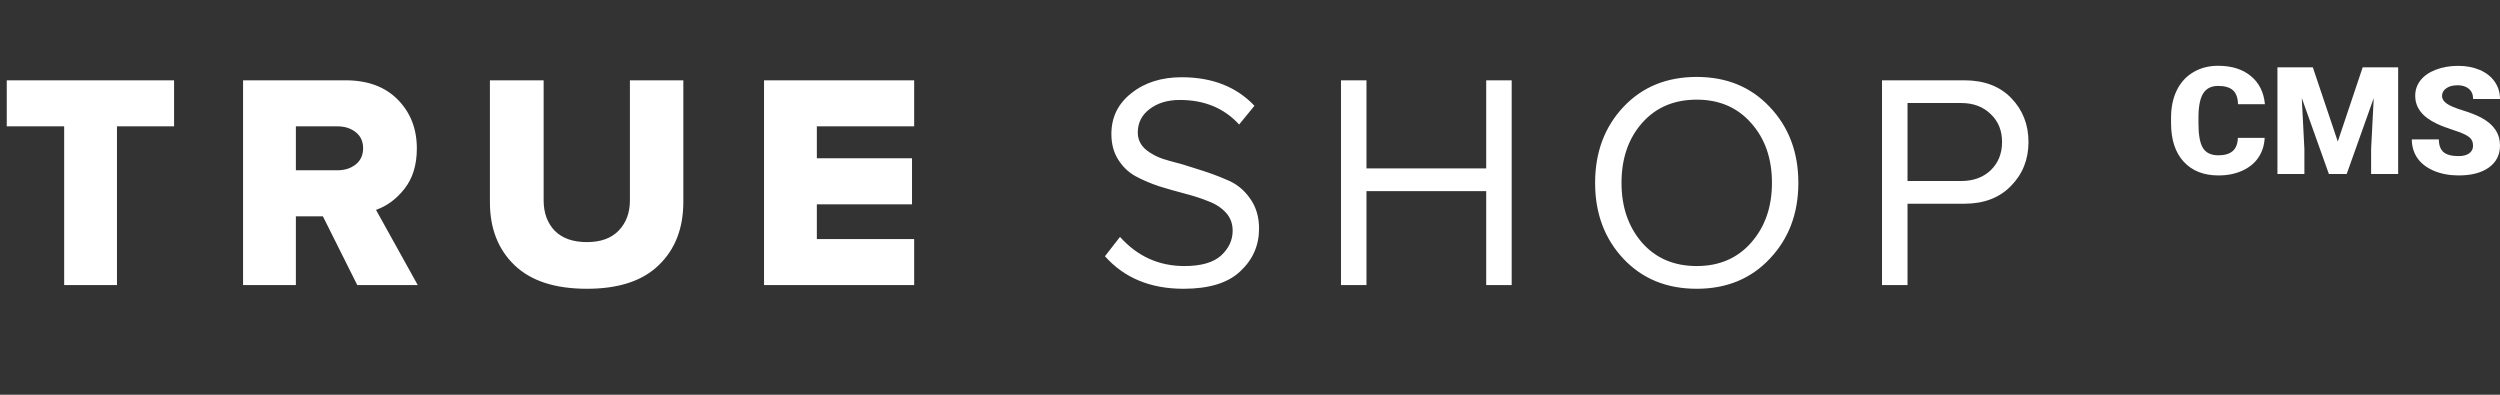 <svg width="114" height="18" viewBox="0 0 114 18" fill="none" xmlns="http://www.w3.org/2000/svg">
<rect x="0" y="0" width="114" height="18" fill="#333333" stroke="none"/>
<path d="M5.334 13H2.926V5.762H0.308V3.662H7.938V5.762H5.334V13ZM19.05 13H16.292L14.724 9.864H13.492V13H11.084V3.662H15.76C16.768 3.662 17.561 3.956 18.14 4.544C18.719 5.132 19.008 5.874 19.008 6.77C19.008 7.517 18.822 8.128 18.448 8.604C18.084 9.071 17.65 9.393 17.146 9.57L19.05 13ZM15.396 7.764C15.723 7.764 15.998 7.675 16.222 7.498C16.446 7.321 16.558 7.073 16.558 6.756C16.558 6.448 16.446 6.205 16.222 6.028C15.998 5.851 15.723 5.762 15.396 5.762H13.492V7.764H15.396ZM26.764 13.168C25.308 13.168 24.207 12.809 23.46 12.09C22.713 11.371 22.34 10.415 22.34 9.22V3.662H24.79V9.136C24.79 9.705 24.958 10.167 25.294 10.522C25.639 10.867 26.129 11.04 26.764 11.04C27.389 11.04 27.87 10.867 28.206 10.522C28.551 10.167 28.724 9.705 28.724 9.136V3.662H31.16V9.206C31.16 10.41 30.787 11.371 30.04 12.09C29.303 12.809 28.211 13.168 26.764 13.168ZM41.686 13H34.84V3.662H41.686V5.762H37.248V7.218H41.588V9.318H37.248V10.9H41.686V13ZM53.969 13.168C52.458 13.168 51.263 12.673 50.386 11.684L51.072 10.802C51.865 11.689 52.845 12.132 54.011 12.132C54.767 12.132 55.323 11.973 55.678 11.656C56.032 11.329 56.209 10.951 56.209 10.522C56.209 10.195 56.107 9.92 55.901 9.696C55.696 9.472 55.43 9.299 55.103 9.178C54.786 9.047 54.427 8.931 54.026 8.828C53.633 8.725 53.242 8.613 52.849 8.492C52.458 8.361 52.098 8.207 51.772 8.03C51.454 7.853 51.193 7.601 50.987 7.274C50.782 6.947 50.679 6.56 50.679 6.112C50.679 5.347 50.983 4.726 51.59 4.25C52.196 3.765 52.962 3.522 53.886 3.522C55.276 3.522 56.382 3.956 57.203 4.824L56.504 5.678C55.822 4.931 54.922 4.558 53.801 4.558C53.242 4.558 52.779 4.698 52.416 4.978C52.061 5.249 51.883 5.603 51.883 6.042C51.883 6.369 52.019 6.639 52.289 6.854C52.569 7.069 52.91 7.227 53.312 7.33C53.722 7.433 54.166 7.563 54.642 7.722C55.127 7.871 55.57 8.035 55.971 8.212C56.382 8.38 56.723 8.655 56.993 9.038C57.273 9.421 57.413 9.883 57.413 10.424C57.413 11.189 57.129 11.838 56.559 12.37C55.999 12.902 55.136 13.168 53.969 13.168ZM68.933 13H67.771V8.716H62.311V13H61.149V3.662H62.311V7.68H67.771V3.662H68.933V13ZM77.371 13.168C75.999 13.168 74.884 12.711 74.025 11.796C73.167 10.881 72.737 9.729 72.737 8.338C72.737 6.947 73.167 5.795 74.025 4.88C74.884 3.965 75.999 3.508 77.371 3.508C78.734 3.508 79.845 3.965 80.703 4.88C81.571 5.795 82.005 6.947 82.005 8.338C82.005 9.729 81.571 10.881 80.703 11.796C79.845 12.711 78.734 13.168 77.371 13.168ZM77.371 12.132C78.398 12.132 79.224 11.777 79.849 11.068C80.484 10.349 80.801 9.439 80.801 8.338C80.801 7.227 80.484 6.317 79.849 5.608C79.224 4.899 78.398 4.544 77.371 4.544C76.335 4.544 75.505 4.899 74.879 5.608C74.254 6.317 73.941 7.227 73.941 8.338C73.941 9.439 74.254 10.349 74.879 11.068C75.505 11.777 76.335 12.132 77.371 12.132ZM86.983 13H85.82V3.662H89.573C90.478 3.662 91.192 3.933 91.715 4.474C92.237 5.015 92.499 5.683 92.499 6.476C92.499 7.269 92.233 7.937 91.701 8.478C91.178 9.019 90.469 9.29 89.573 9.29H86.983V13ZM89.433 8.254C89.983 8.254 90.431 8.091 90.776 7.764C91.122 7.428 91.294 6.999 91.294 6.476C91.294 5.953 91.122 5.529 90.776 5.202C90.431 4.866 89.983 4.698 89.433 4.698H86.983V8.254H89.433Z" fill="white"/>
<path d="M103.269 6.287C103.253 6.625 103.157 6.925 102.982 7.185C102.807 7.443 102.561 7.644 102.243 7.786C101.928 7.929 101.567 8 101.161 8C100.491 8 99.963 7.792 99.578 7.375C99.193 6.959 99 6.371 99 5.612V5.371C99 4.895 99.086 4.479 99.259 4.122C99.434 3.764 99.685 3.488 100.012 3.294C100.339 3.098 100.717 3 101.147 3C101.766 3 102.263 3.156 102.639 3.468C103.015 3.777 103.228 4.205 103.28 4.75H102.054C102.045 4.454 101.966 4.241 101.819 4.112C101.672 3.983 101.448 3.918 101.147 3.918C100.841 3.918 100.617 4.028 100.474 4.246C100.332 4.464 100.257 4.813 100.25 5.291V5.635C100.25 6.154 100.318 6.525 100.453 6.747C100.591 6.97 100.827 7.082 101.161 7.082C101.443 7.082 101.659 7.018 101.809 6.891C101.958 6.764 102.038 6.563 102.047 6.287H103.269Z" fill="white"/>
<path d="M105.465 3.07L106.603 6.454L107.738 3.07H109.356V7.933H108.123V6.798L108.242 4.473L107.01 7.933H106.197L104.961 4.47L105.08 6.798V7.933H103.851V3.07H105.465Z" fill="white"/>
<path d="M112.771 6.641C112.771 6.469 112.707 6.336 112.578 6.24C112.452 6.144 112.229 6.045 111.909 5.943C111.589 5.84 111.328 5.741 111.125 5.645C110.464 5.336 110.134 4.91 110.134 4.369C110.134 4.1 110.215 3.863 110.379 3.658C110.544 3.451 110.778 3.291 111.079 3.177C111.38 3.061 111.719 3.003 112.095 3.003C112.461 3.003 112.789 3.066 113.079 3.19C113.371 3.315 113.597 3.493 113.758 3.725C113.919 3.954 114 4.217 114 4.513H112.774C112.774 4.315 112.71 4.161 112.582 4.052C112.456 3.943 112.284 3.888 112.067 3.888C111.847 3.888 111.673 3.935 111.545 4.029C111.419 4.12 111.356 4.237 111.356 4.379C111.356 4.504 111.426 4.618 111.566 4.72C111.706 4.82 111.952 4.925 112.305 5.034C112.657 5.141 112.947 5.257 113.173 5.381C113.724 5.684 114 6.102 114 6.634C114 7.059 113.832 7.393 113.496 7.636C113.159 7.879 112.698 8 112.112 8C111.699 8 111.324 7.93 110.988 7.79C110.654 7.647 110.402 7.453 110.232 7.208C110.064 6.961 109.979 6.677 109.979 6.357H111.212C111.212 6.617 111.282 6.81 111.422 6.935C111.565 7.057 111.795 7.118 112.112 7.118C112.315 7.118 112.475 7.077 112.592 6.995C112.711 6.91 112.771 6.792 112.771 6.641Z" fill="white"/>
</svg>
